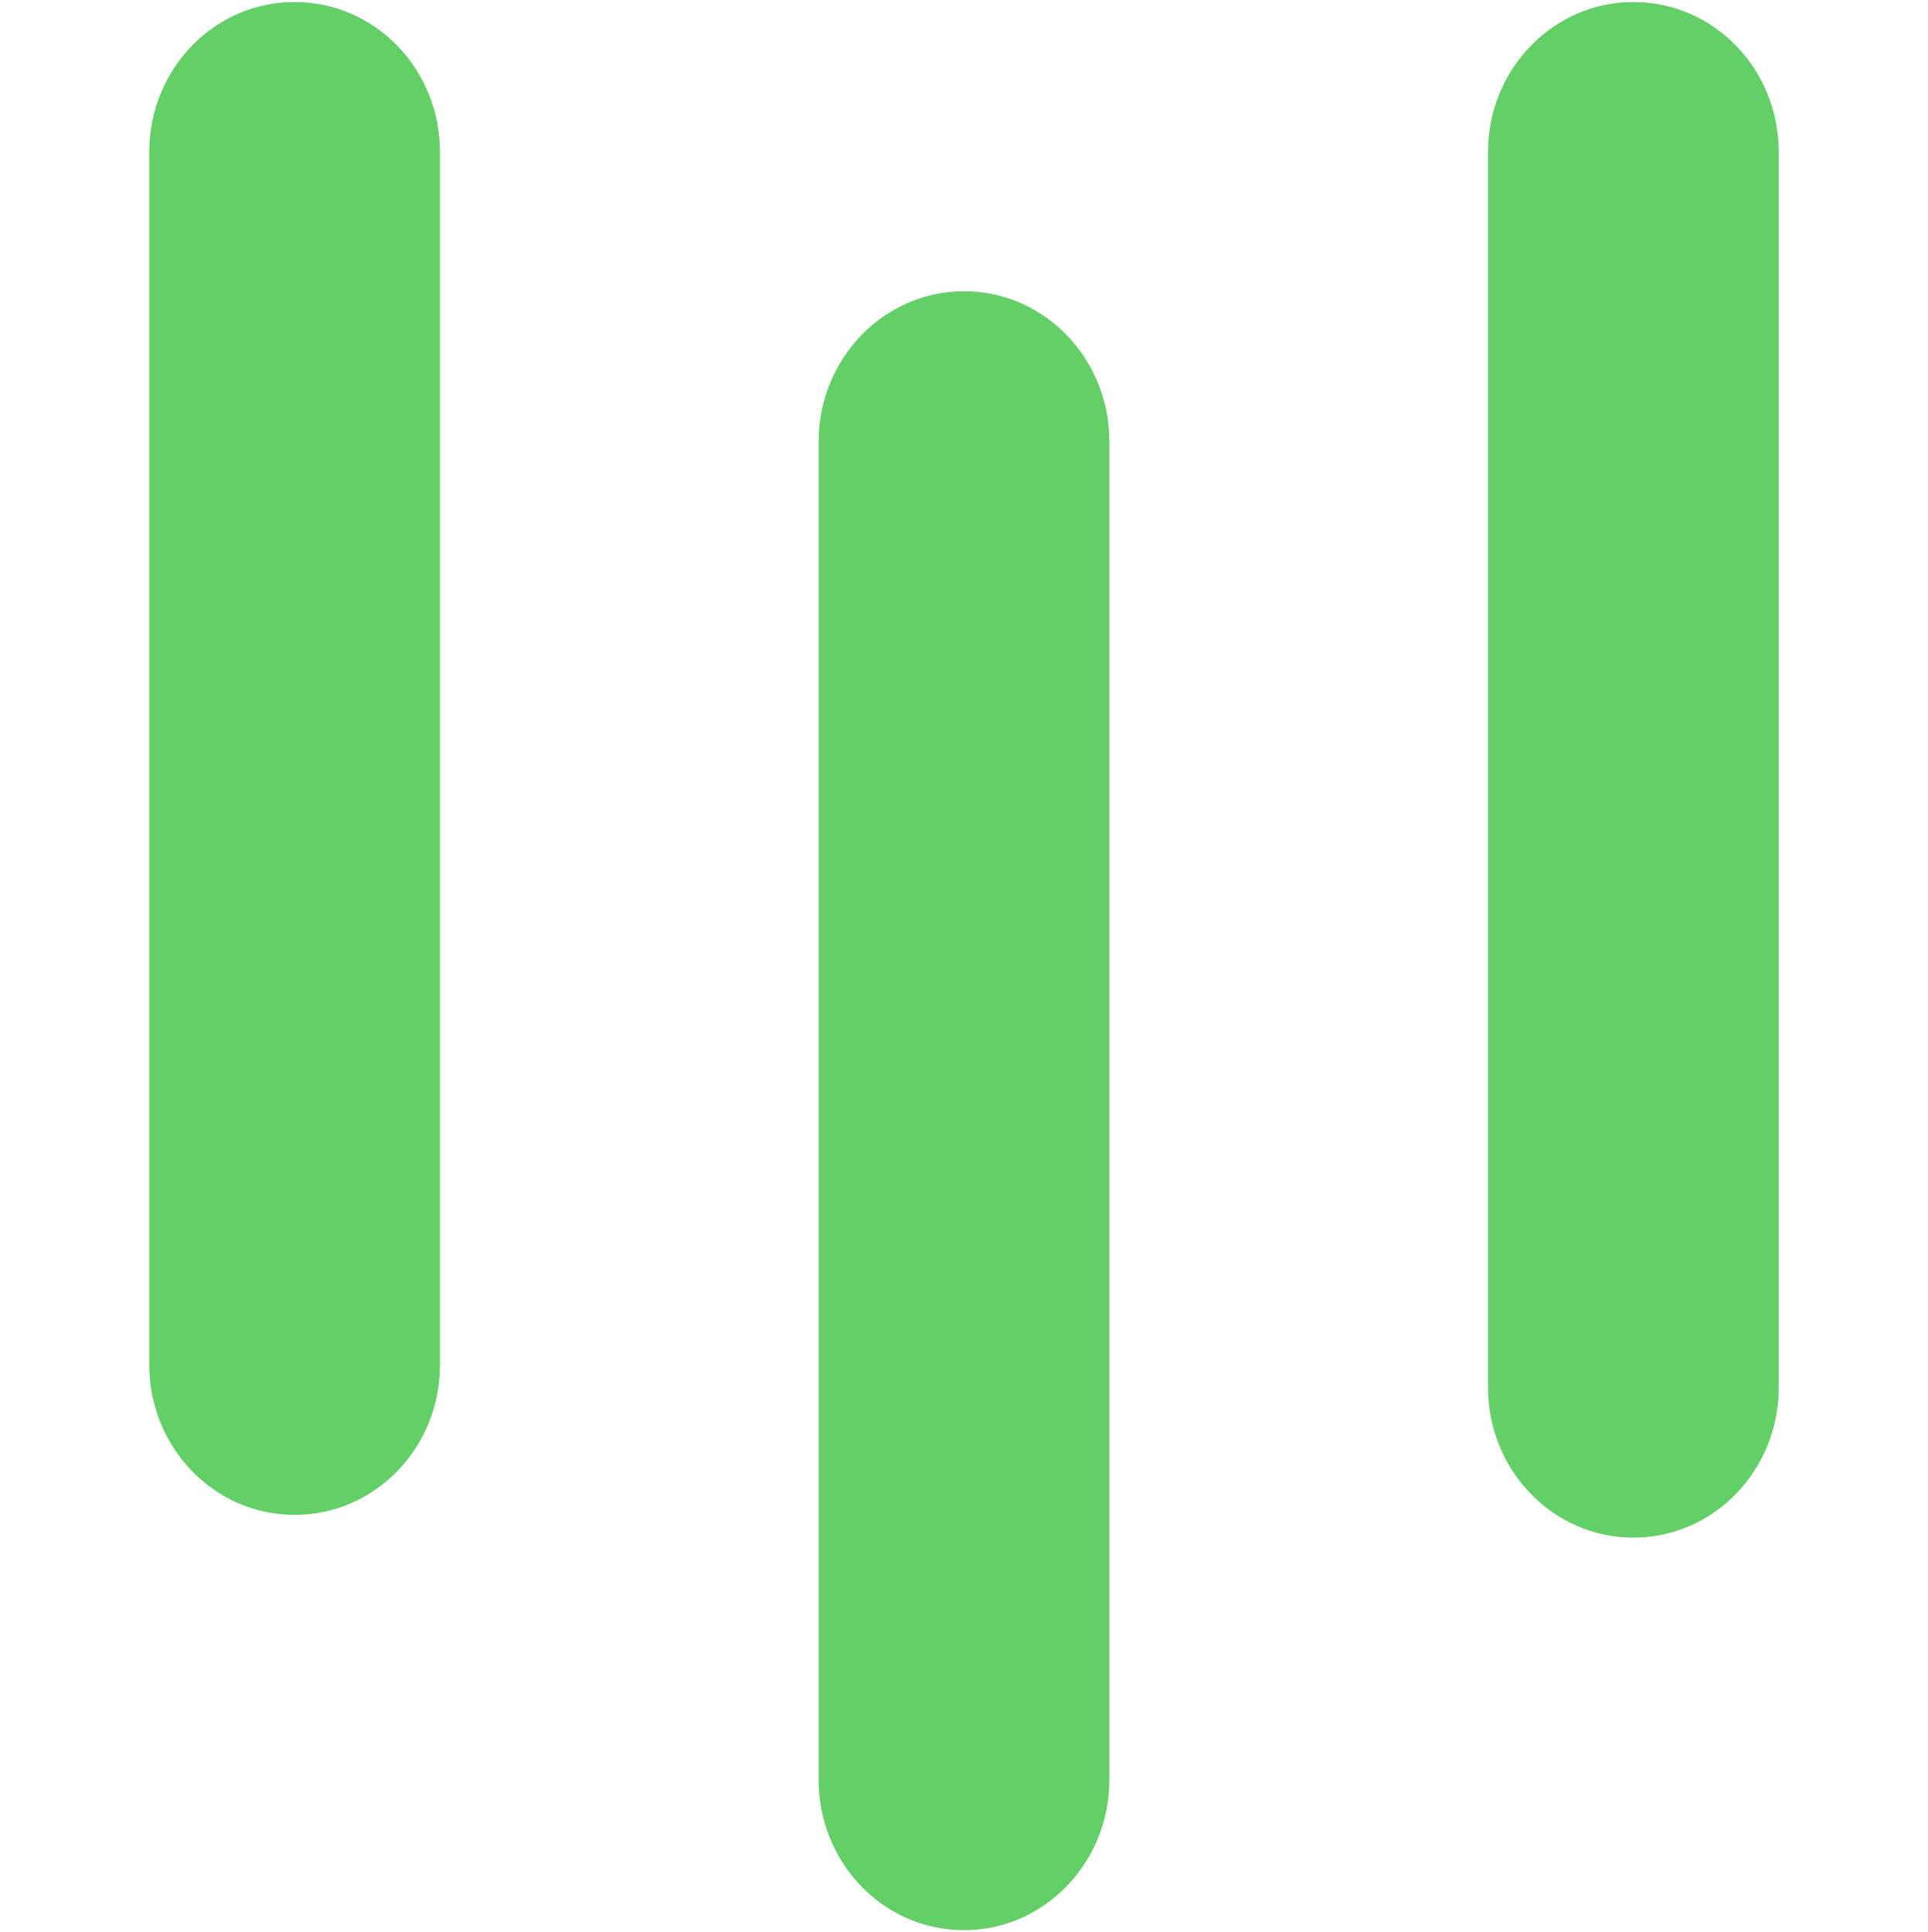 <svg width="500" height="501" viewBox="0 0 500 501" fill="none" xmlns="http://www.w3.org/2000/svg">
<g clip-path="url(#clip0_1_11008)">
<path fill-rule="evenodd" clip-rule="evenodd" d="M76.4 392.827C55.4 392.827 38.7 375.227 38.7 353.927V39.427C38.7 18.027 55.4 0.527 76.4 0.527C97.4 0.527 114.1 18.027 114.1 39.427V353.927C114.1 375.327 97.4 392.827 76.4 392.827Z" fill="#62D066"/>
<path fill-rule="evenodd" clip-rule="evenodd" d="M287.7 461.627C287.7 482.927 270.9 500.527 250 500.527C229 500.527 212.3 482.927 212.3 461.627V114.427C212.3 93.127 229.1 75.527 250 75.527C271 75.527 287.7 93.127 287.7 114.427V461.627Z" fill="#62D066"/>
<path fill-rule="evenodd" clip-rule="evenodd" d="M423.6 398.727C402.6 398.727 385.9 381.127 385.9 359.827V39.427C385.9 18.027 402.7 0.527 423.6 0.527C444.6 0.527 461.3 18.027 461.3 39.427V359.827C461.3 381.127 444.6 398.727 423.6 398.727Z" fill="#62D066"/>
</g>
<defs>
<clipPath id="clip0_1_11008">
<rect width="500" height="500" fill="white" transform="translate(0 0.527)"/>
</clipPath>
</defs>
</svg>

